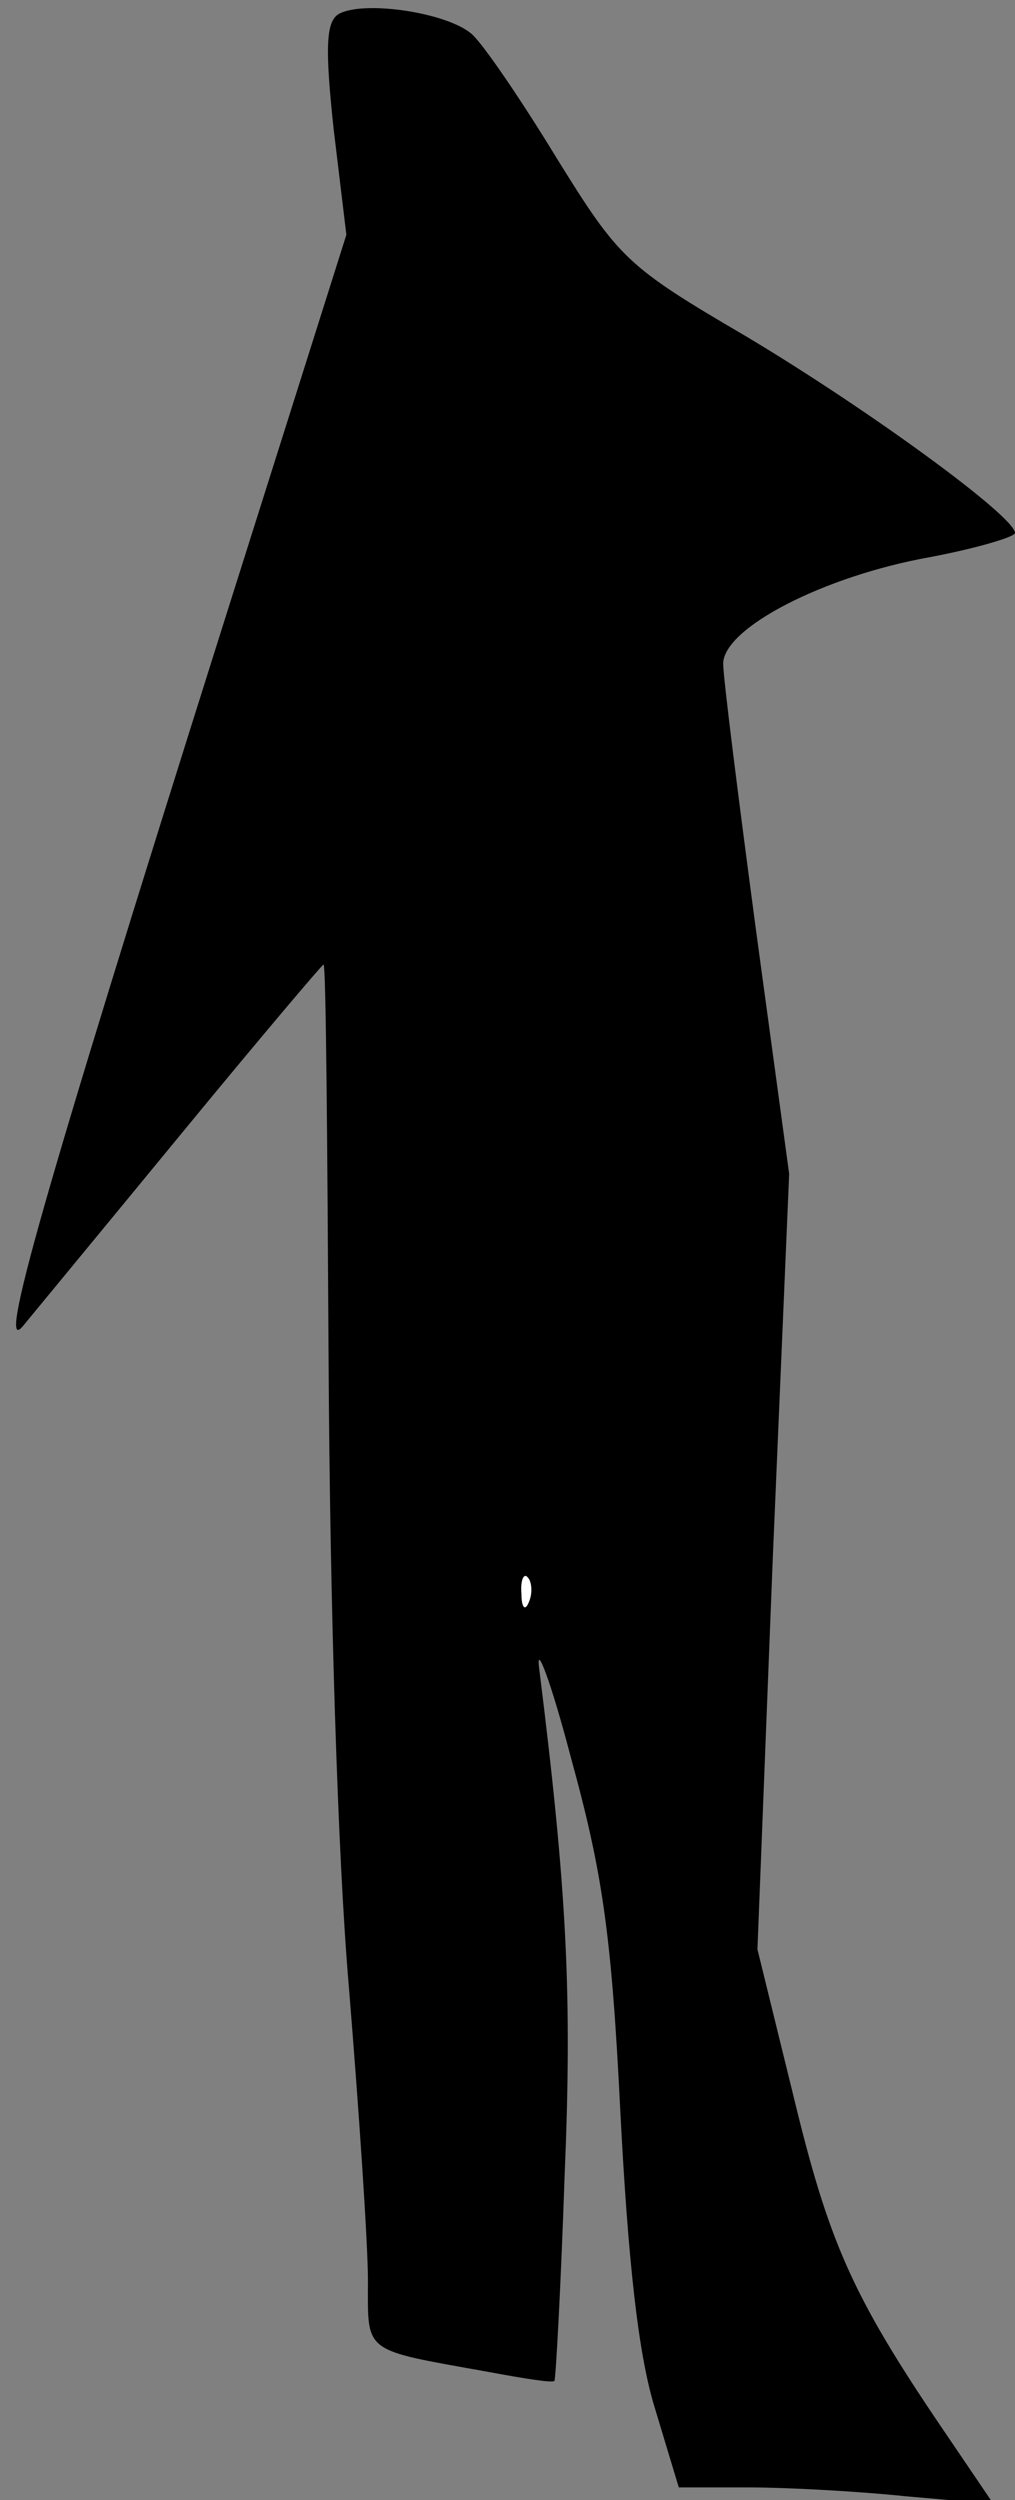 <?xml version="1.0" standalone="no"?>
<!DOCTYPE svg PUBLIC "-//W3C//DTD SVG 20010904//EN"
 "http://www.w3.org/TR/2001/REC-SVG-20010904/DTD/svg10.dtd">
<svg version="1.0" xmlns="http://www.w3.org/2000/svg"
 width="80pt" height="197pt" viewBox="0 0 80 197"
 preserveAspectRatio="xMidYMid meet">
<rect x="0" y="0" width="80" height="197" fill="#808080" stroke="none"/>
<g transform="translate(0,197) scale(0.1,-0.1)"
fill="#000000" stroke="none">
<path fill="#000000" stroke="none" d="M267 1959 c-10 -6 -11 -26 -4 -91 l10
-83 -98 -310 c-144 -456 -177 -574 -157 -550 9 11 66 80 126 153 60 73 110
132 111 132 2 0 3 -141 4 -314 1 -185 7 -388 16 -492 8 -98 15 -202 15 -231 0
-58 -5 -54 95 -72 27 -5 51 -9 52 -7 1 1 5 73 8 161 6 143 2 224 -20 400 -3
22 9 -9 25 -70 25 -91 32 -139 39 -280 6 -116 14 -190 27 -232 l19 -63 55 0
c30 0 86 -3 124 -7 l69 -6 -40 59 c-72 106 -90 148 -118 264 l-28 114 12 306
13 305 -26 191 c-14 105 -26 200 -26 211 0 28 79 69 163 84 37 7 67 16 67 19
0 13 -115 97 -212 155 -94 55 -100 61 -149 140 -28 46 -58 90 -67 98 -19 17
-85 27 -105 16z"/>
<path fill="#ffffff" stroke="none" d="M417 708 c-3 -8 -6 -5 -6 6 -1 11 2 17
5 13 3 -3 4 -12 1 -19z"/>
</g>
</svg>
